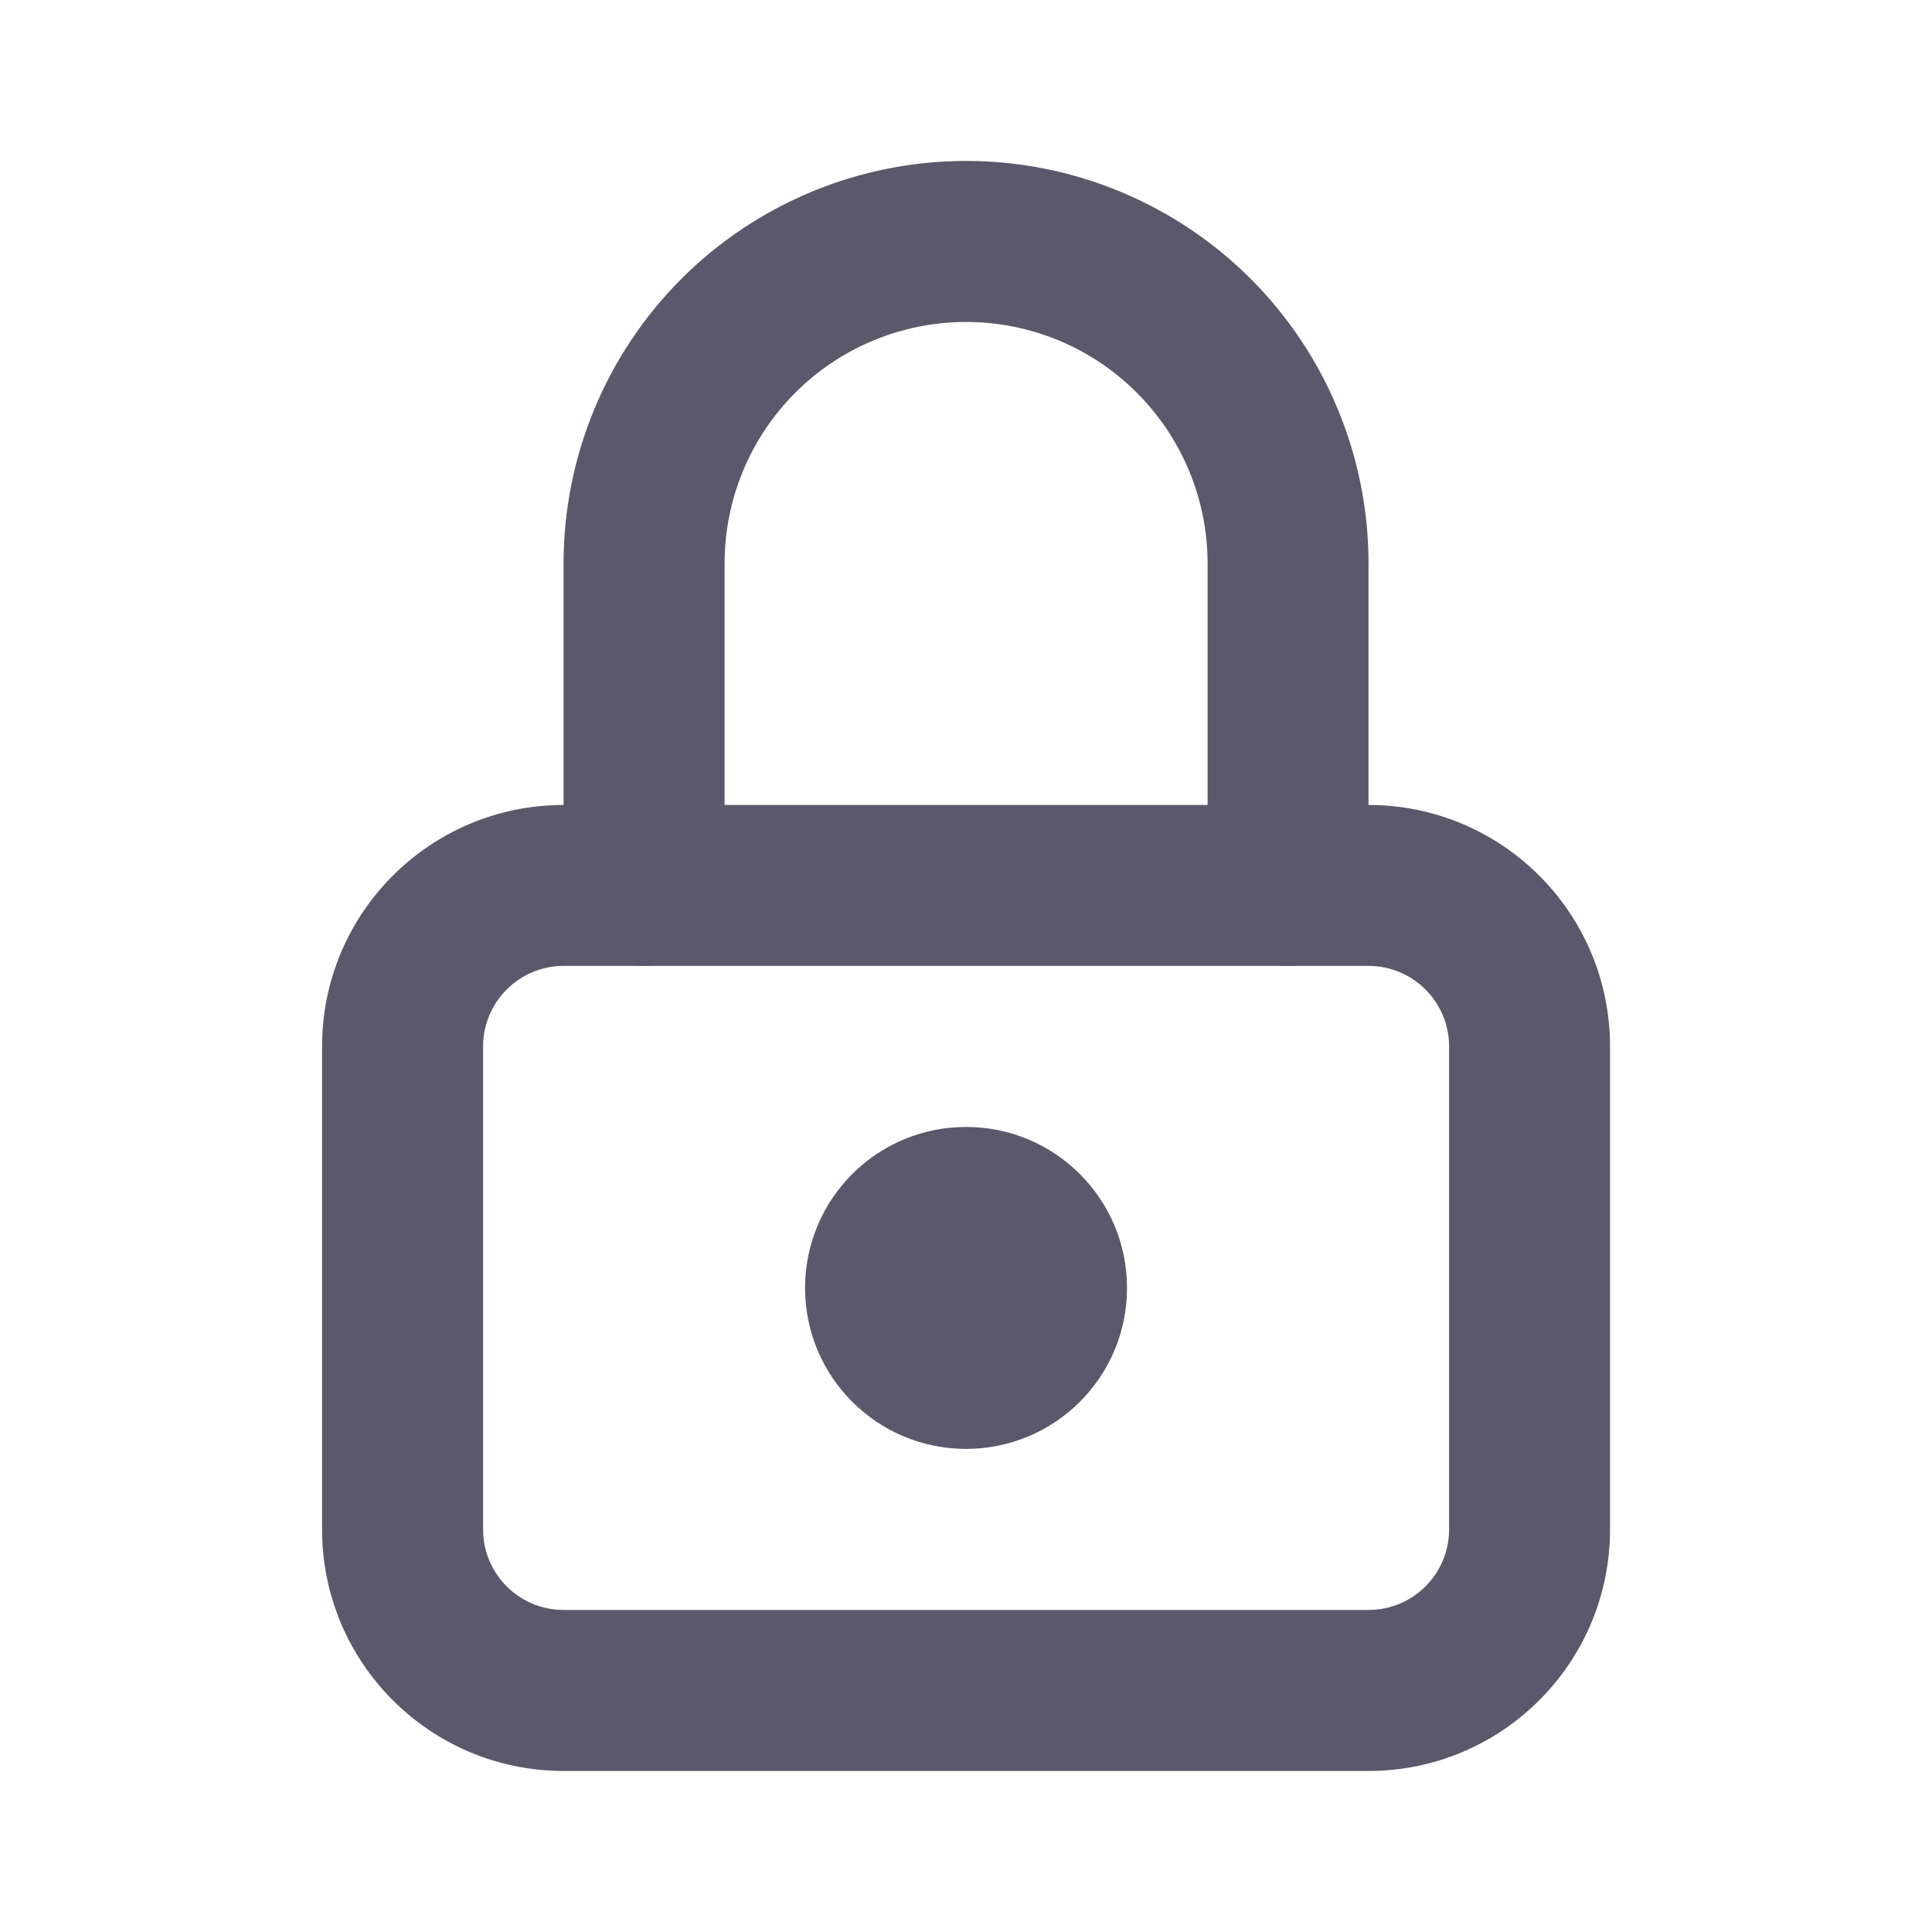 <svg width="20" height="20" viewBox="0 0 20 20" fill="none" xmlns="http://www.w3.org/2000/svg">
<g id="lock">
<g id="vector">
<path fill-rule="evenodd" clip-rule="evenodd" d="M5.834 9.999C5.374 9.999 5.001 10.373 5.001 10.833V15.833C5.001 16.293 5.374 16.666 5.834 16.666H14.167C14.628 16.666 15.001 16.293 15.001 15.833V10.833C15.001 10.373 14.628 9.999 14.167 9.999H5.834ZM3.334 10.833C3.334 9.452 4.453 8.333 5.834 8.333H14.167C15.548 8.333 16.667 9.452 16.667 10.833V15.833C16.667 17.213 15.548 18.333 14.167 18.333H5.834C4.453 18.333 3.334 17.213 3.334 15.833V10.833Z" fill="#5C586B"/>
<path fill-rule="evenodd" clip-rule="evenodd" d="M8.334 13.333C8.334 12.412 9.08 11.666 10.001 11.666C10.921 11.666 11.667 12.412 11.667 13.333C11.667 14.253 10.921 14.999 10.001 14.999C9.08 14.999 8.334 14.253 8.334 13.333Z" fill="#5C586B"/>
<path fill-rule="evenodd" clip-rule="evenodd" d="M10.001 3.333C9.338 3.333 8.702 3.596 8.233 4.065C7.764 4.534 7.501 5.17 7.501 5.833V9.166C7.501 9.626 7.128 9.999 6.667 9.999C6.207 9.999 5.834 9.626 5.834 9.166V5.833C5.834 4.728 6.273 3.668 7.054 2.886C7.836 2.105 8.896 1.666 10.001 1.666C11.106 1.666 12.165 2.105 12.947 2.886C13.728 3.668 14.167 4.728 14.167 5.833V9.166C14.167 9.626 13.794 9.999 13.334 9.999C12.874 9.999 12.501 9.626 12.501 9.166V5.833C12.501 5.17 12.237 4.534 11.768 4.065C11.3 3.596 10.664 3.333 10.001 3.333Z" fill="#5C586B"/>
</g>
</g>
</svg>
